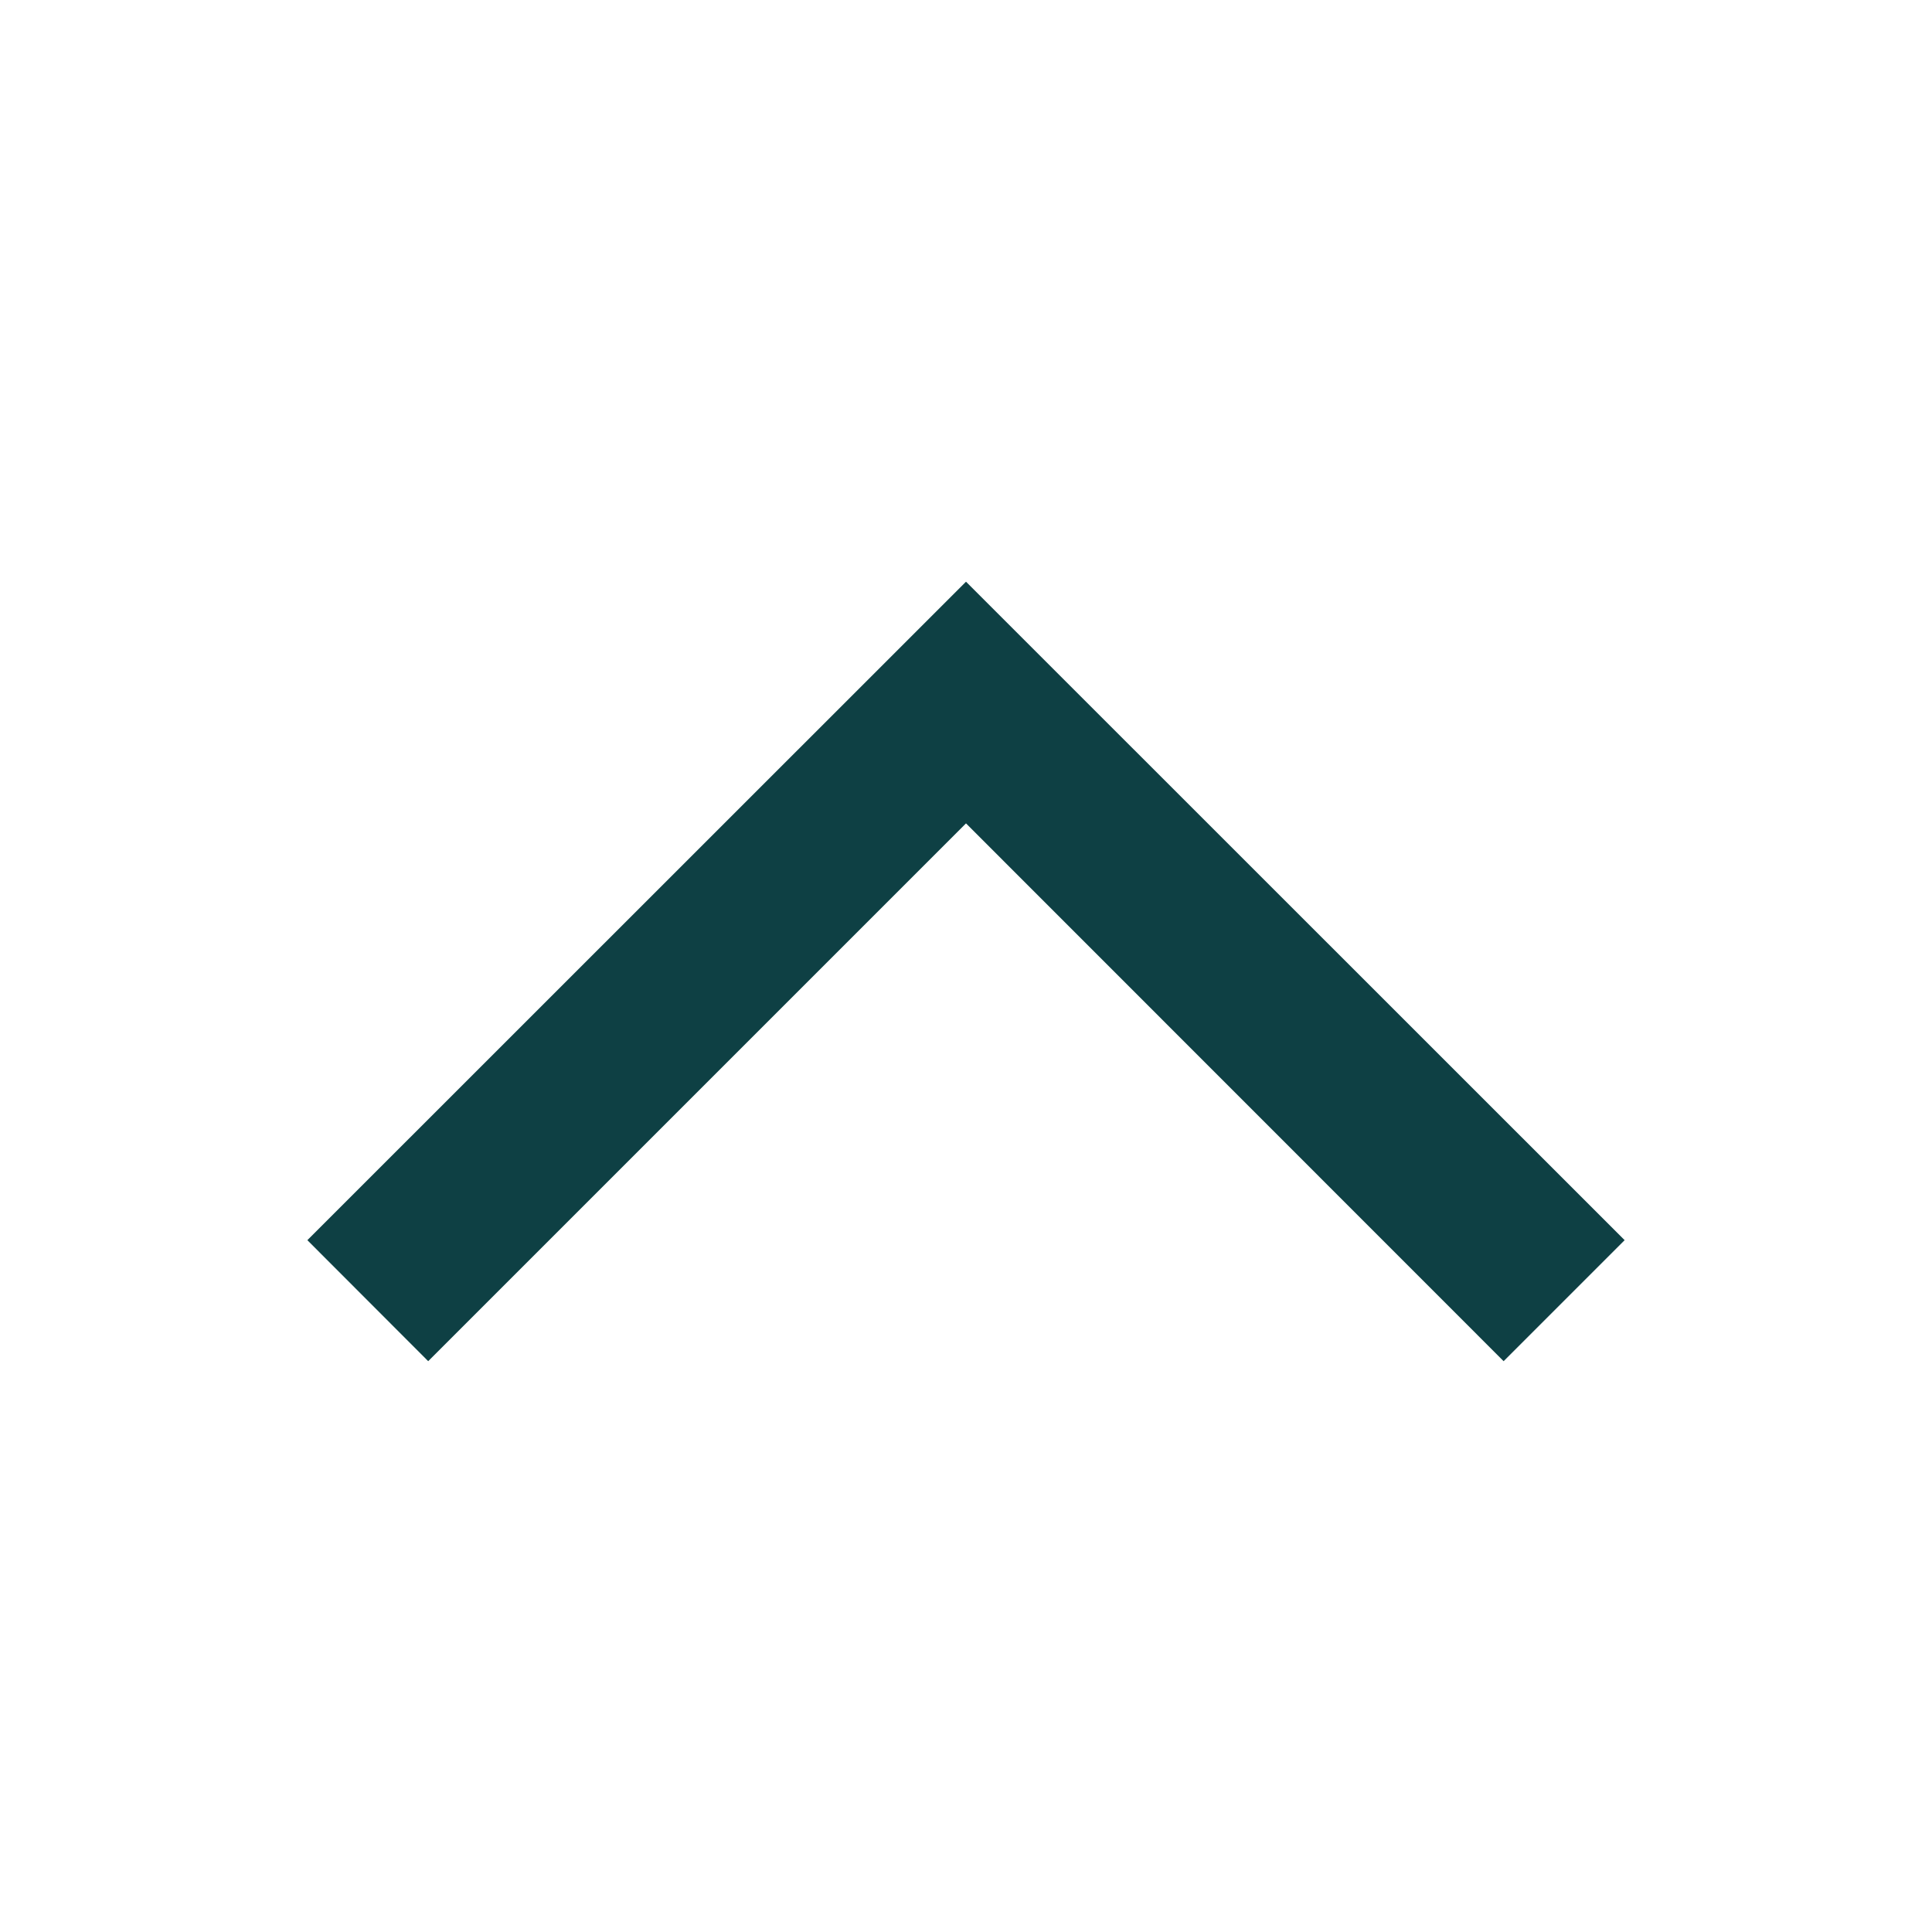 <svg width="44" height="44" viewBox="0 0 44 44" fill="none" xmlns="http://www.w3.org/2000/svg">
<g id="lsicon:down-filled">
<path id="Vector" fill-rule="evenodd" clip-rule="evenodd" d="M22 13.248L7 28.244L9.752 31L22 18.752L34.244 31L37 28.244L22 13.248Z" fill="#0E4044"/>
</g>
</svg>
